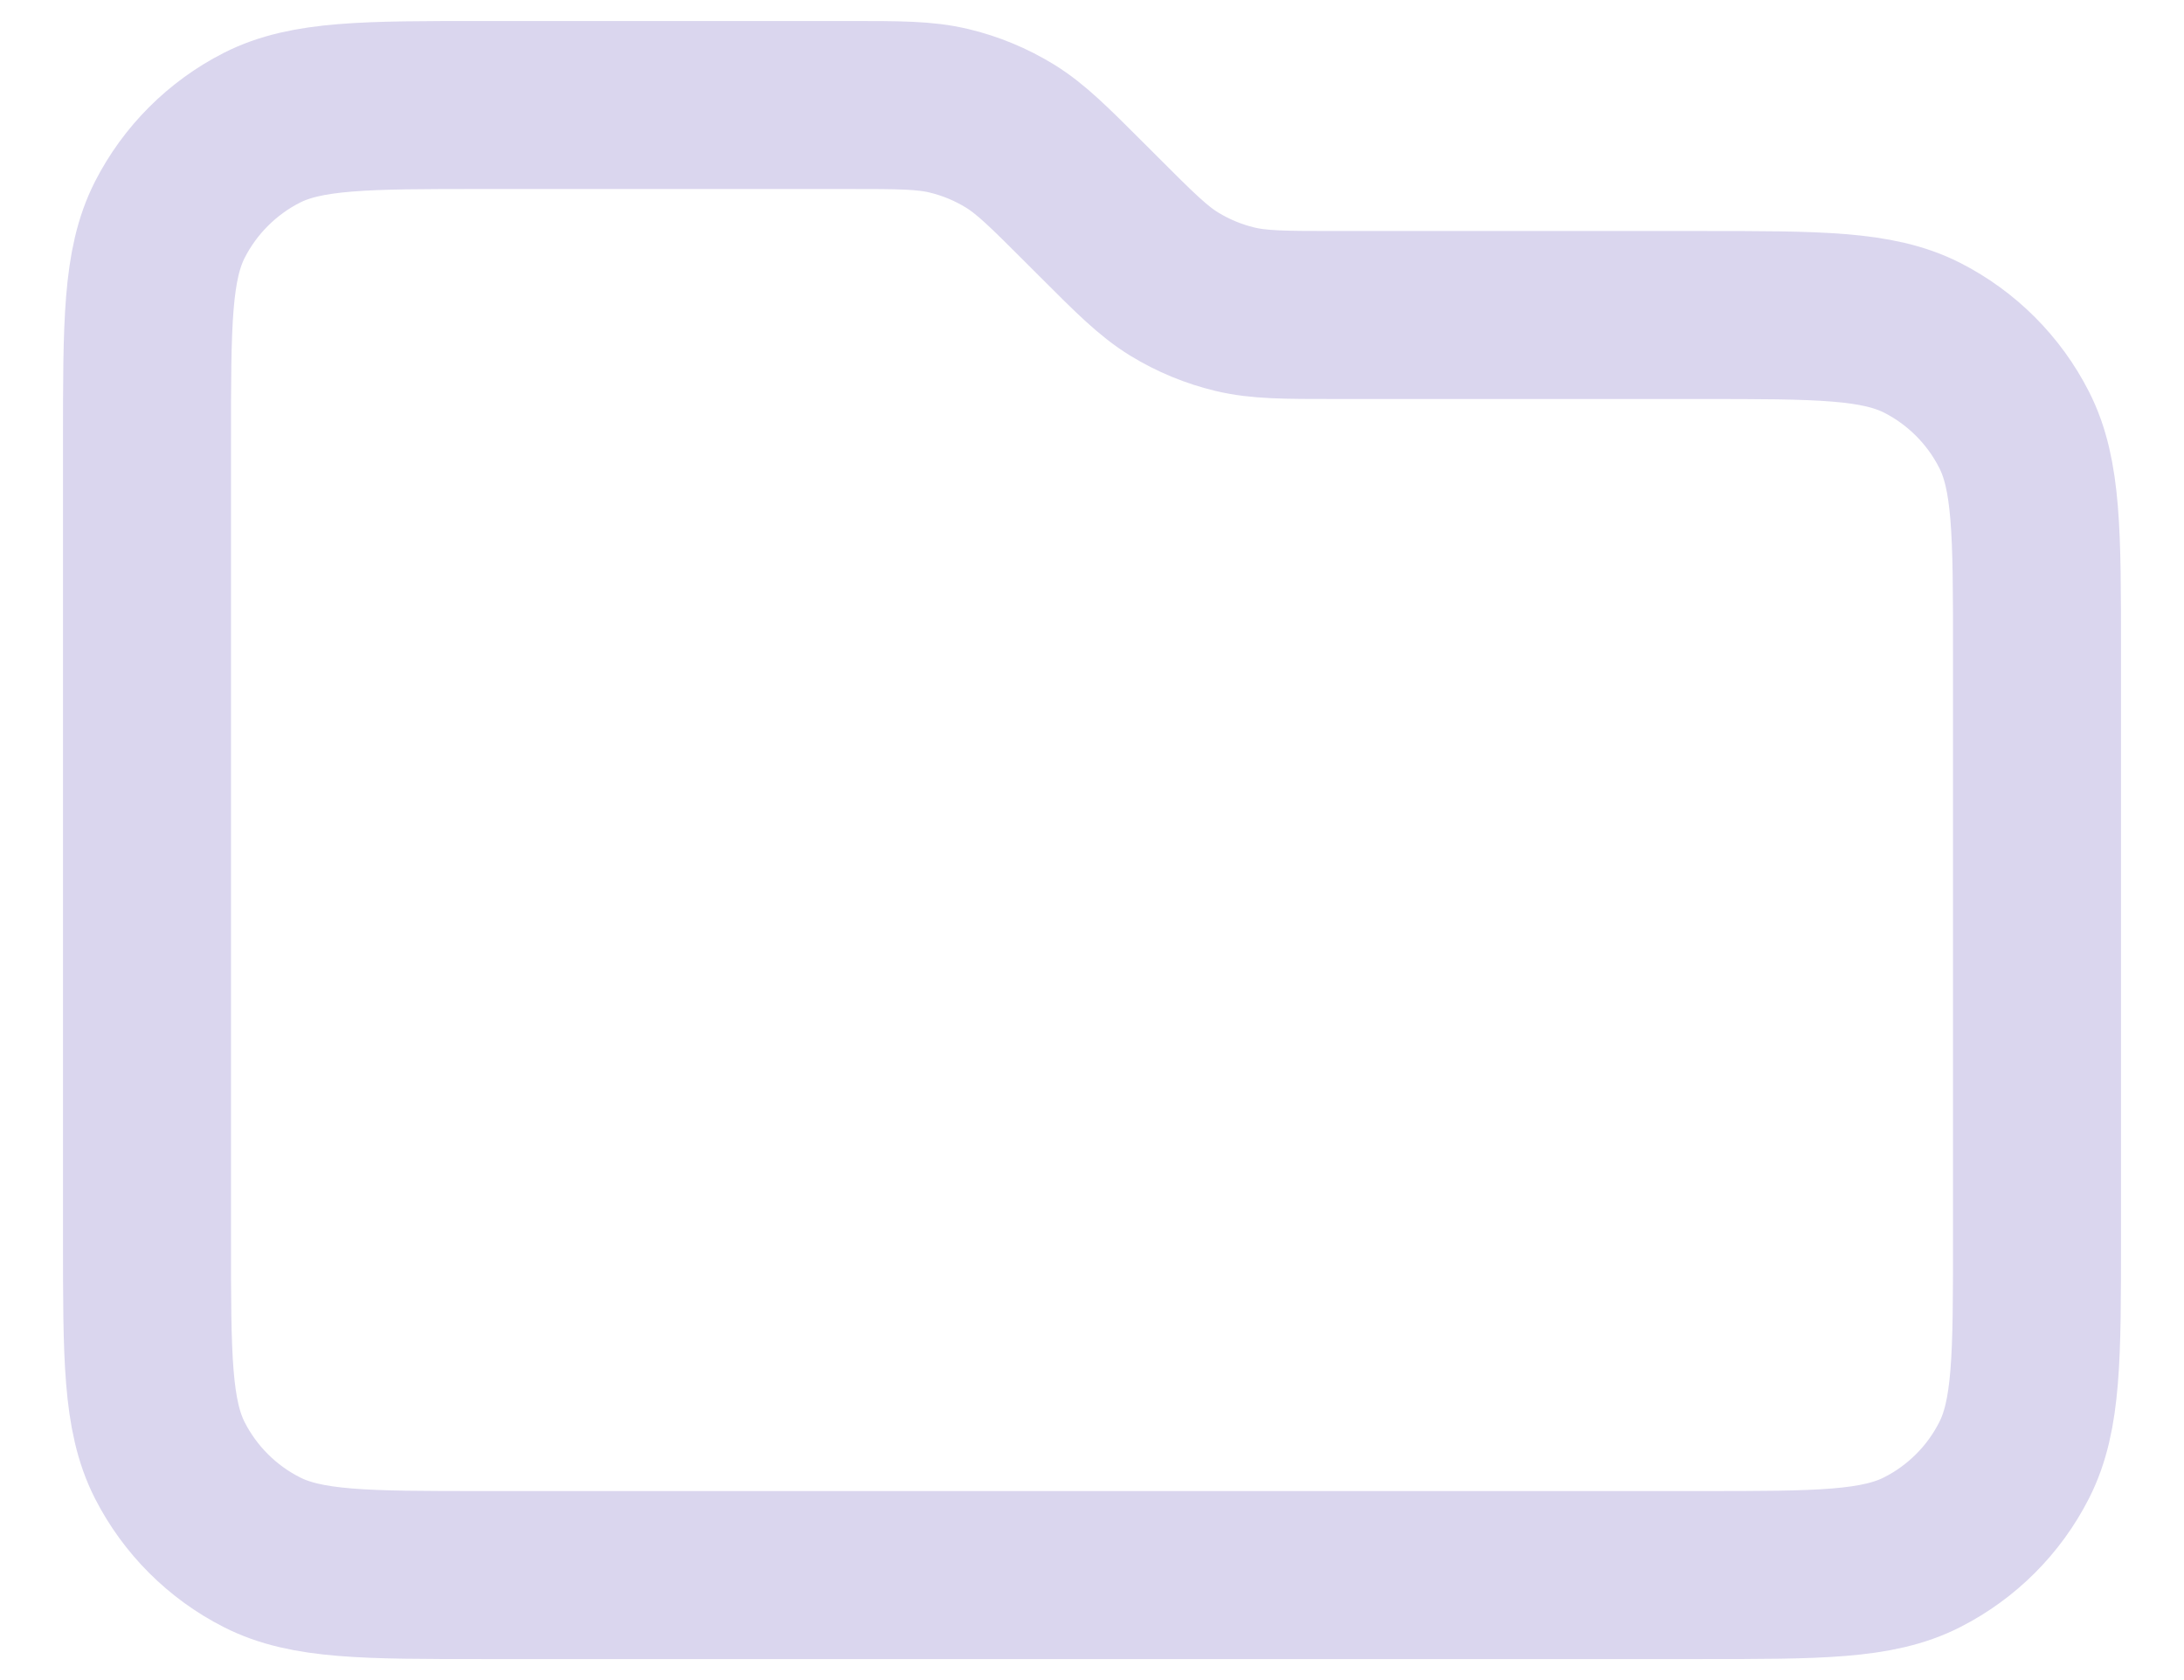 <svg width="26" height="20" viewBox="0 0 26 20" fill="none" xmlns="http://www.w3.org/2000/svg">
<g clip-path="url(#clip0_8_71)">
<path d="M1.75 5.25C1.75 3.85 1.75 3.15 2.022 2.615C2.262 2.145 2.645 1.762 3.115 1.522C3.65 1.25 4.35 1.25 5.75 1.25H10.093C10.705 1.25 11.01 1.25 11.298 1.319C11.553 1.38 11.797 1.481 12.021 1.618C12.273 1.773 12.489 1.989 12.922 2.422L13.078 2.578C13.511 3.011 13.727 3.227 13.979 3.382C14.203 3.519 14.447 3.62 14.702 3.681C14.99 3.75 15.295 3.75 15.907 3.75H20.25C21.65 3.75 22.35 3.75 22.885 4.022C23.355 4.262 23.738 4.645 23.977 5.115C24.25 5.65 24.25 6.35 24.25 7.75V14.75C24.25 16.15 24.25 16.85 23.977 17.385C23.738 17.855 23.355 18.238 22.885 18.477C22.35 18.75 21.65 18.75 20.25 18.75H5.75C4.35 18.75 3.65 18.75 3.115 18.477C2.645 18.238 2.262 17.855 2.022 17.385C1.75 16.85 1.75 16.15 1.75 14.75V5.25Z" stroke="#DAD6EE" stroke-width="2" stroke-linecap="round" stroke-linejoin="round"/>
</g>
<defs>
<clipPath id="clip0_8_71">
<rect width="26" height="20" fill="white"/>
</clipPath>
</defs>
</svg>
